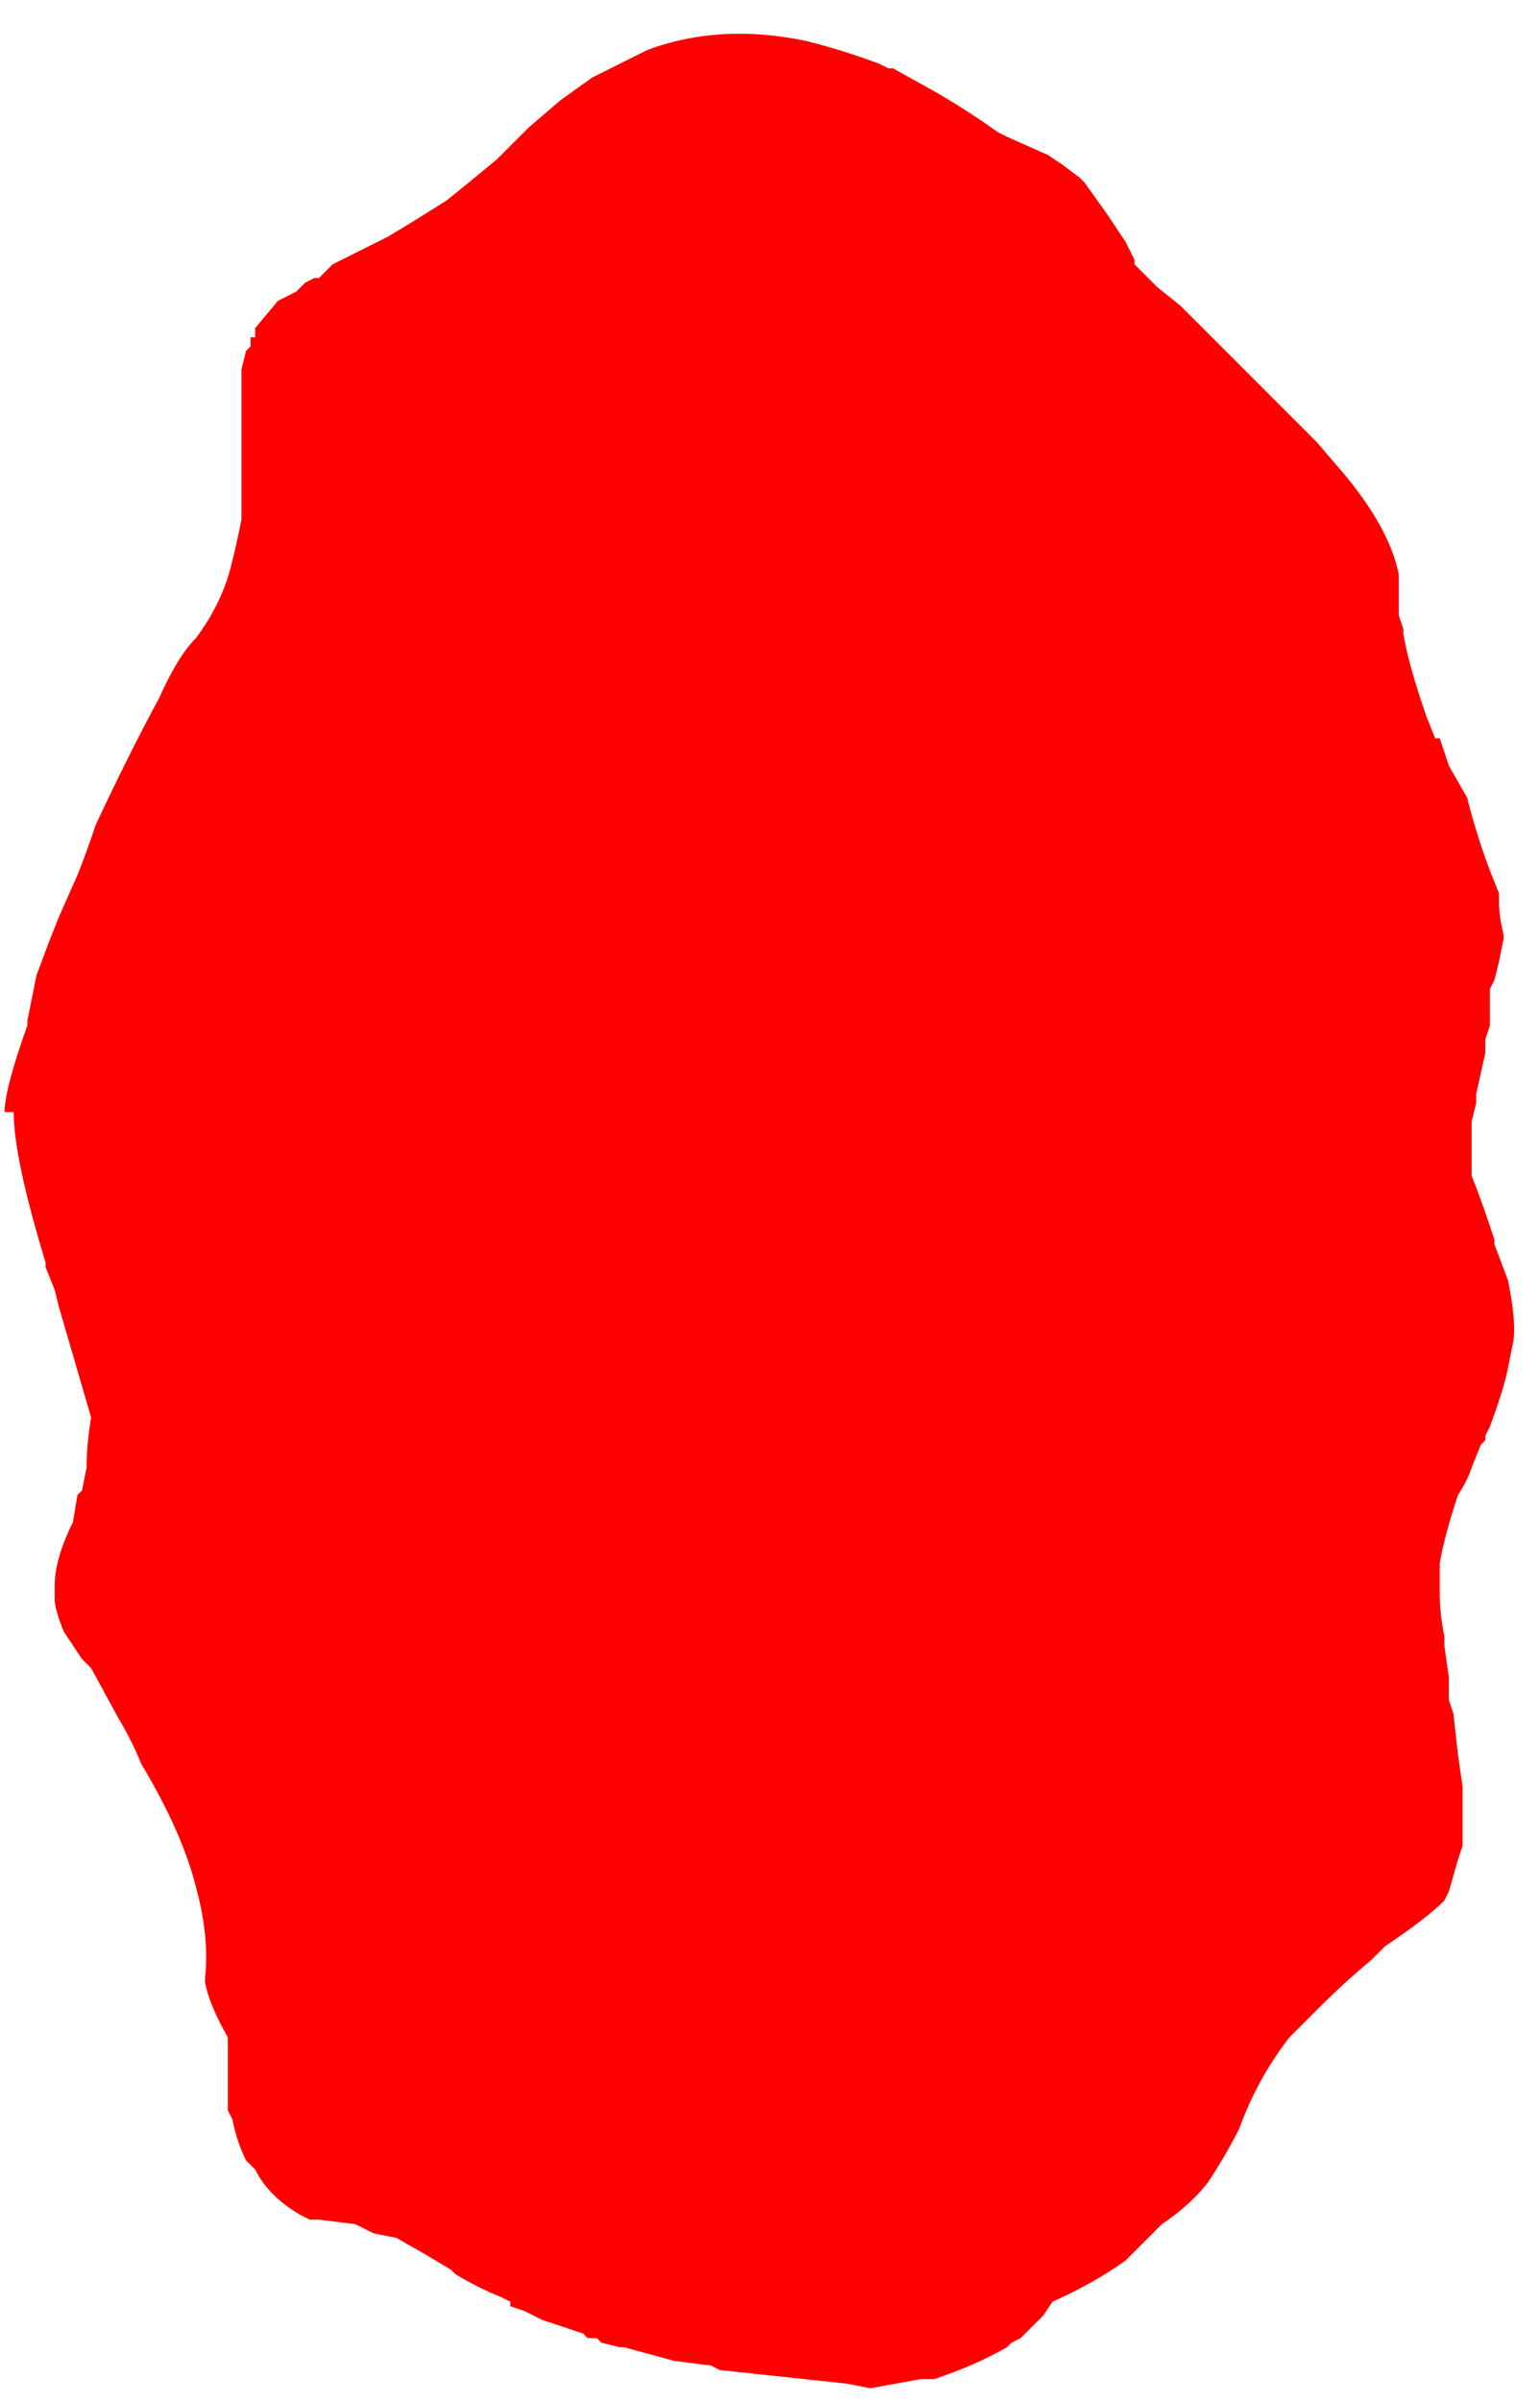 <?xml version="1.0" encoding="UTF-8" standalone="no"?>
<svg xmlns:ffdec="https://www.free-decompiler.com/flash" xmlns:xlink="http://www.w3.org/1999/xlink" ffdec:objectType="frame" height="184.45px" width="118.3px" xmlns="http://www.w3.org/2000/svg">
  <g transform="matrix(1.0, 0.0, 0.0, 1.0, 58.45, 93.1)">
    <use ffdec:characterId="351" height="26.0" transform="matrix(7.0, 0.0, 0.0, 7.0, -58.45, -90.65)" width="16.75" xlink:href="#morphshape0"/>
  </g>
  <defs>
    <g id="morphshape0" transform="matrix(1.0, 0.0, 0.0, 1.0, 8.35, 12.95)">
      <path d="M-8.2 -1.1 L-8.2 -1.1 Q-8.2 -0.6 -7.85 0.55 L-7.85 0.6 -7.75 0.85 -7.75 0.85 -7.7 1.05 -7.35 2.25 -7.35 2.25 Q-7.4 2.55 -7.4 2.8 L-7.45 3.05 -7.45 3.05 -7.5 3.1 -7.55 3.4 -7.55 3.4 Q-7.75 3.8 -7.75 4.1 L-7.75 4.2 -7.75 4.25 Q-7.75 4.35 -7.65 4.6 -7.55 4.75 -7.45 4.9 L-7.35 5.0 -7.05 5.55 Q-6.9 5.8 -6.8 6.05 -6.35 6.8 -6.2 7.4 -6.05 7.95 -6.1 8.4 L-6.1 8.45 Q-6.05 8.7 -5.85 9.05 L-5.85 9.15 Q-5.85 9.35 -5.85 9.55 L-5.85 9.7 -5.85 9.8 -5.85 9.85 -5.8 9.95 Q-5.75 10.2 -5.65 10.4 L-5.55 10.5 Q-5.4 10.8 -5.05 11.0 L-5.05 11.0 -4.95 11.05 -4.95 11.05 -4.85 11.05 -4.45 11.1 -4.45 11.1 -4.25 11.2 -4.0 11.25 -3.65 11.45 -3.4 11.6 -3.35 11.65 Q-3.1 11.8 -2.85 11.9 L-2.75 11.95 -2.75 11.95 -2.75 12.0 -2.6 12.05 -2.4 12.15 -1.95 12.3 -1.9 12.35 -1.8 12.35 -1.75 12.4 -1.55 12.45 -1.5 12.45 -0.95 12.6 -0.55 12.65 -0.45 12.7 0.95 12.85 1.2 12.9 1.75 12.8 1.9 12.8 Q2.35 12.65 2.7 12.45 L2.75 12.4 2.85 12.35 3.1 12.1 3.2 11.95 Q3.65 11.75 4.0 11.5 4.2 11.3 4.4 11.1 4.7 10.9 4.9 10.65 5.1 10.35 5.25 10.05 5.45 9.5 5.8 9.05 L5.85 9.0 6.1 8.75 Q6.4 8.45 6.7 8.2 L6.85 8.05 Q7.3 7.75 7.5 7.55 L7.55 7.45 7.65 7.1 7.7 6.95 Q7.7 6.7 7.7 6.5 L7.7 6.3 7.65 5.95 7.6 5.5 7.55 5.35 7.55 5.1 7.5 4.75 7.5 4.65 Q7.45 4.4 7.45 4.2 L7.45 3.85 Q7.5 3.55 7.65 3.1 7.75 2.95 7.8 2.8 L7.9 2.55 7.95 2.5 7.95 2.45 8.0 2.35 Q8.15 1.95 8.2 1.7 L8.25 1.45 Q8.3 1.25 8.2 0.75 L8.05 0.35 8.05 0.3 8.0 0.15 Q7.9 -0.15 7.8 -0.4 L7.8 -0.55 7.8 -1.0 7.85 -1.2 7.85 -1.3 7.95 -1.75 7.95 -1.9 8.0 -2.05 8.0 -2.2 8.0 -2.45 8.05 -2.55 8.1 -2.75 8.15 -3.0 8.15 -3.05 Q8.1 -3.25 8.1 -3.4 L8.1 -3.45 8.1 -3.5 8.0 -3.75 Q7.85 -4.15 7.75 -4.55 L7.55 -4.9 7.45 -5.2 7.4 -5.2 7.3 -5.45 7.25 -5.6 Q7.1 -6.05 7.05 -6.35 L7.05 -6.4 7.0 -6.55 7.0 -6.6 7.0 -6.65 7.0 -6.65 7.0 -6.75 7.0 -6.8 7.0 -7.0 Q6.9 -7.5 6.4 -8.1 L6.1 -8.45 6.0 -8.55 5.85 -8.7 5.75 -8.8 5.3 -9.25 4.9 -9.65 4.8 -9.75 4.6 -9.95 4.35 -10.15 Q4.2 -10.3 4.1 -10.4 L4.1 -10.45 4.0 -10.65 3.8 -10.95 3.55 -11.3 3.5 -11.35 3.3 -11.5 3.3 -11.5 3.15 -11.6 2.7 -11.8 2.6 -11.85 Q2.25 -12.1 1.9 -12.3 L1.45 -12.55 1.4 -12.55 1.3 -12.6 Q0.9 -12.75 0.5 -12.85 -0.45 -13.05 -1.25 -12.75 -1.55 -12.6 -1.85 -12.45 L-2.2 -12.2 -2.55 -11.9 -2.8 -11.65 -2.9 -11.55 Q-3.2 -11.3 -3.45 -11.1 L-3.85 -10.85 -4.1 -10.7 -4.2 -10.65 -4.6 -10.45 -4.7 -10.4 -4.85 -10.25 -4.9 -10.25 -5.0 -10.2 -5.1 -10.1 -5.2 -10.05 -5.3 -10.0 -5.55 -9.7 -5.55 -9.6 -5.6 -9.6 -5.6 -9.5 -5.65 -9.45 -5.7 -9.25 -5.7 -9.0 -5.7 -8.9 -5.7 -8.7 -5.7 -8.45 -5.7 -8.3 Q-5.7 -7.95 -5.7 -7.6 -5.75 -7.35 -5.8 -7.15 -5.9 -6.7 -6.2 -6.3 -6.4 -6.1 -6.6 -5.65 -6.95 -5.0 -7.3 -4.25 -7.4 -3.95 -7.5 -3.7 L-7.5 -3.7 -7.7 -3.25 -7.8 -3.0 -7.95 -2.6 -8.05 -2.1 -8.05 -2.05 Q-8.3 -1.35 -8.3 -1.1" fill="#ff0000" fill-rule="evenodd" stroke="none"/>
      <path d="M-8.3 -1.1 Q-8.3 -1.35 -8.05 -2.05 L-8.05 -2.1 -7.95 -2.6 -7.8 -3.0 -7.7 -3.25 -7.5 -3.7 -7.5 -3.7 Q-7.4 -3.95 -7.3 -4.25 -6.95 -5.0 -6.6 -5.65 -6.4 -6.1 -6.2 -6.3 -5.9 -6.7 -5.8 -7.15 -5.75 -7.35 -5.7 -7.6 -5.7 -7.95 -5.7 -8.3 L-5.7 -8.45 -5.7 -8.7 -5.7 -8.9 -5.7 -9.0 -5.7 -9.25 -5.65 -9.45 -5.6 -9.5 -5.6 -9.6 -5.55 -9.6 -5.55 -9.7 -5.3 -10.0 -5.2 -10.05 -5.1 -10.1 -5.0 -10.2 -4.9 -10.25 -4.85 -10.25 -4.7 -10.4 -4.6 -10.45 -4.2 -10.65 -4.1 -10.7 -3.85 -10.85 -3.45 -11.1 Q-3.2 -11.3 -2.9 -11.55 L-2.8 -11.65 -2.55 -11.9 -2.2 -12.2 -1.85 -12.45 Q-1.55 -12.6 -1.25 -12.75 -0.45 -13.05 0.5 -12.85 0.9 -12.75 1.3 -12.6 L1.4 -12.55 1.45 -12.55 1.9 -12.3 Q2.25 -12.1 2.6 -11.85 L2.7 -11.8 3.15 -11.6 3.3 -11.5 3.3 -11.5 3.5 -11.35 3.55 -11.3 3.8 -10.95 4.0 -10.65 4.1 -10.45 4.1 -10.4 Q4.2 -10.3 4.35 -10.15 L4.6 -9.95 4.8 -9.75 4.9 -9.65 5.3 -9.25 5.75 -8.8 5.85 -8.7 6.0 -8.55 6.1 -8.45 6.4 -8.1 Q6.9 -7.5 7.0 -7.0 L7.0 -6.8 7.0 -6.75 7.0 -6.65 7.0 -6.65 7.0 -6.6 7.0 -6.55 7.05 -6.4 7.05 -6.35 Q7.1 -6.05 7.25 -5.6 L7.3 -5.45 7.4 -5.2 7.45 -5.2 7.55 -4.9 7.75 -4.55 Q7.85 -4.15 8.0 -3.75 L8.1 -3.5 8.1 -3.45 8.1 -3.4 Q8.1 -3.25 8.15 -3.05 L8.15 -3.0 8.1 -2.75 8.05 -2.55 8.0 -2.45 8.0 -2.2 8.0 -2.05 7.95 -1.9 7.95 -1.75 7.85 -1.3 7.85 -1.2 7.8 -1.0 7.8 -0.55 7.8 -0.4 Q7.9 -0.15 8.0 0.15 L8.05 0.3 8.05 0.35 8.2 0.75 Q8.3 1.25 8.25 1.45 L8.2 1.7 Q8.15 1.95 8.0 2.35 L7.95 2.45 7.95 2.5 7.9 2.55 7.8 2.8 Q7.75 2.95 7.65 3.1 7.5 3.55 7.45 3.85 L7.45 4.2 Q7.45 4.4 7.5 4.65 L7.5 4.75 7.55 5.1 7.55 5.35 7.6 5.5 7.65 5.95 7.7 6.3 7.7 6.5 Q7.7 6.7 7.7 6.95 L7.65 7.1 7.55 7.45 7.5 7.55 Q7.3 7.75 6.85 8.05 L6.7 8.2 Q6.4 8.45 6.1 8.75 L5.85 9.0 5.8 9.05 Q5.45 9.5 5.25 10.05 5.1 10.35 4.9 10.65 4.7 10.9 4.4 11.1 4.2 11.3 4.0 11.5 3.65 11.75 3.2 11.95 L3.1 12.1 2.85 12.35 2.75 12.4 2.7 12.45 Q2.35 12.65 1.9 12.8 L1.75 12.8 1.2 12.9 0.95 12.85 -0.45 12.7 -0.55 12.65 -0.95 12.6 -1.5 12.45 -1.55 12.45 -1.75 12.4 -1.8 12.35 -1.9 12.35 -1.95 12.3 -2.4 12.15 -2.6 12.05 -2.75 12.0 -2.75 11.95 -2.75 11.95 -2.85 11.9 Q-3.1 11.8 -3.35 11.65 L-3.4 11.6 -3.65 11.45 -4.0 11.25 -4.25 11.2 -4.45 11.1 -4.45 11.1 -4.85 11.05 -4.95 11.05 -4.95 11.05 -5.05 11.0 -5.05 11.0 Q-5.4 10.8 -5.55 10.5 L-5.65 10.4 Q-5.75 10.2 -5.8 9.95 L-5.85 9.85 -5.85 9.8 -5.85 9.7 -5.85 9.55 Q-5.85 9.35 -5.85 9.15 L-5.85 9.05 Q-6.05 8.7 -6.1 8.45 L-6.1 8.4 Q-6.05 7.95 -6.2 7.4 -6.35 6.8 -6.8 6.05 -6.9 5.8 -7.05 5.55 L-7.35 5.0 -7.45 4.9 Q-7.55 4.75 -7.65 4.6 -7.75 4.35 -7.75 4.25 L-7.75 4.2 -7.75 4.1 Q-7.75 3.8 -7.55 3.4 L-7.55 3.4 -7.5 3.1 -7.45 3.05 -7.45 3.05 -7.4 2.8 Q-7.4 2.55 -7.35 2.25 L-7.35 2.25 -7.7 1.05 -7.75 0.85 -7.75 0.85 -7.85 0.6 -7.85 0.55 Q-8.2 -0.6 -8.2 -1.1 L-8.2 -1.1" fill="none" stroke="#000000" stroke-linecap="round" stroke-linejoin="round" stroke-opacity="0.0" stroke-width="0.0"/>
    </g>
  </defs>
</svg>
